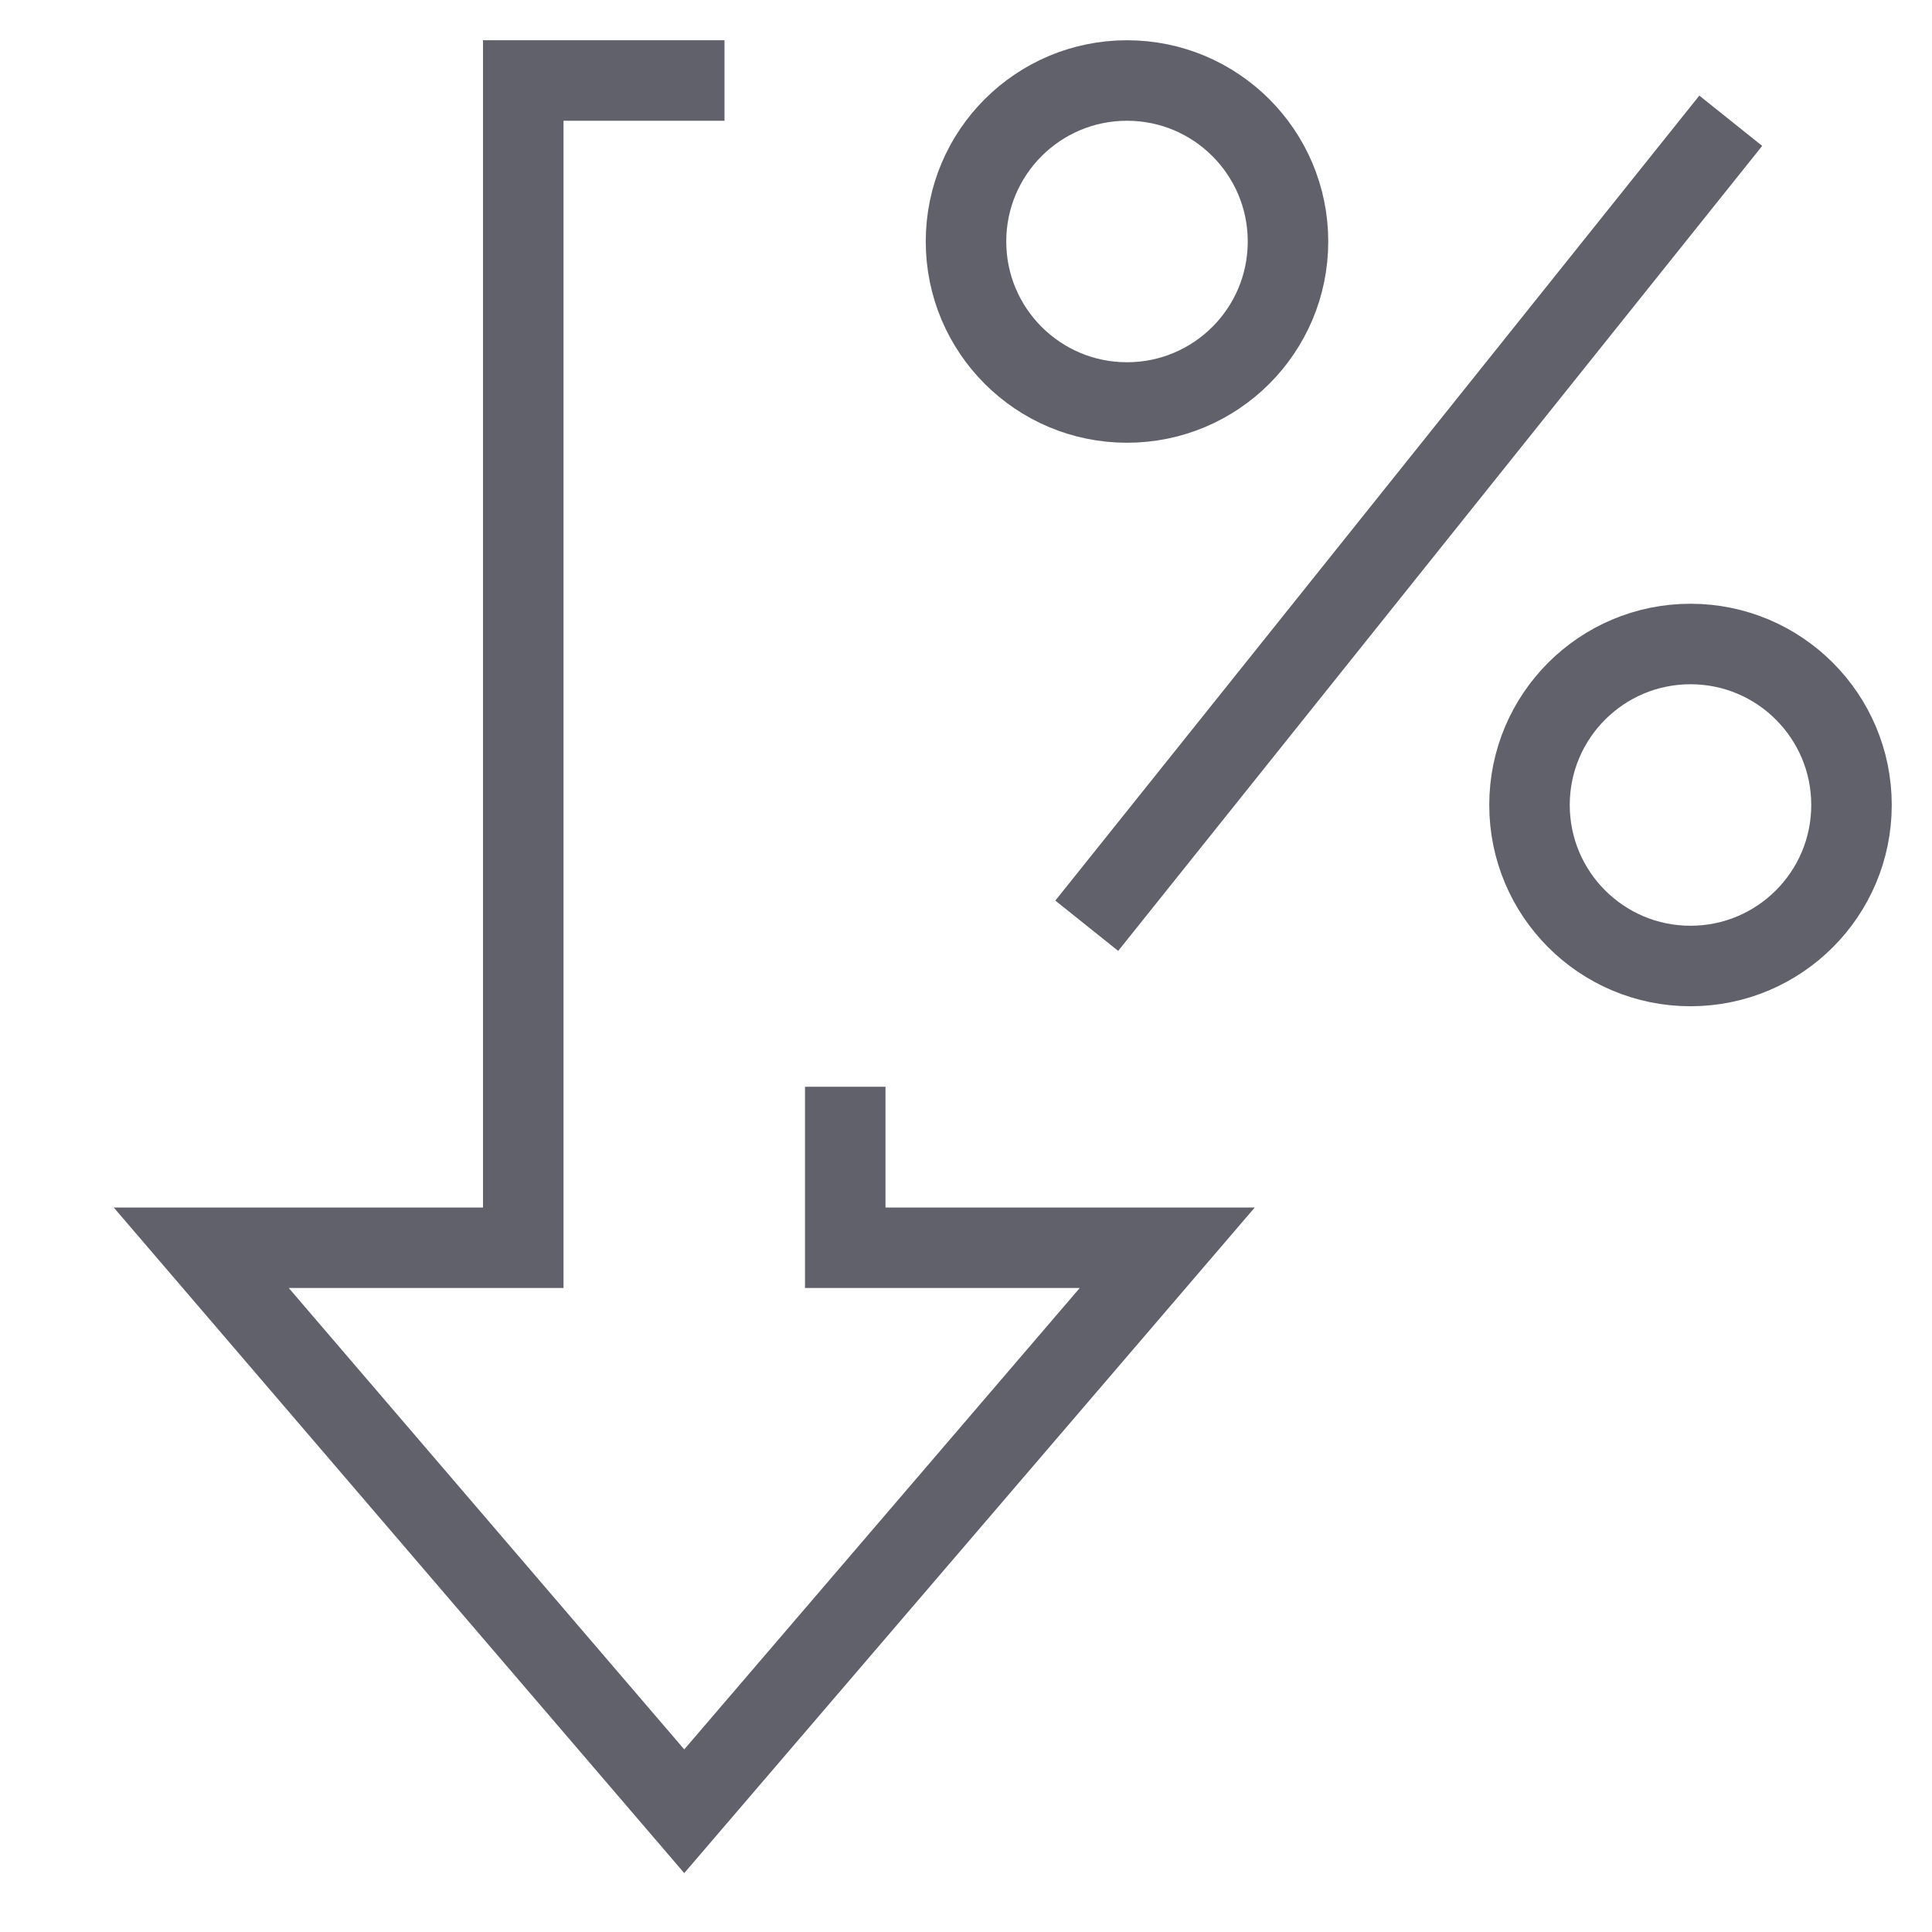 <svg xmlns="http://www.w3.org/2000/svg" height="48" width="48" viewBox="0 0 48 48"><polyline points="18 2 13 2 13 31 5 31 17 45 29 31 21 31 21 27" fill="none" stroke="#61616b" stroke-width="2"></polyline><circle cx="28" cy="6" r="4" fill="none" stroke="#61616b" stroke-width="2" data-color="color-2"></circle><circle cx="42" cy="20" r="4" fill="none" stroke="#61616b" stroke-width="2" data-color="color-2"></circle><line x1="27" y1="23" x2="43" y2="3" fill="none" stroke="#61616b" stroke-width="2" data-color="color-2"></line></svg>